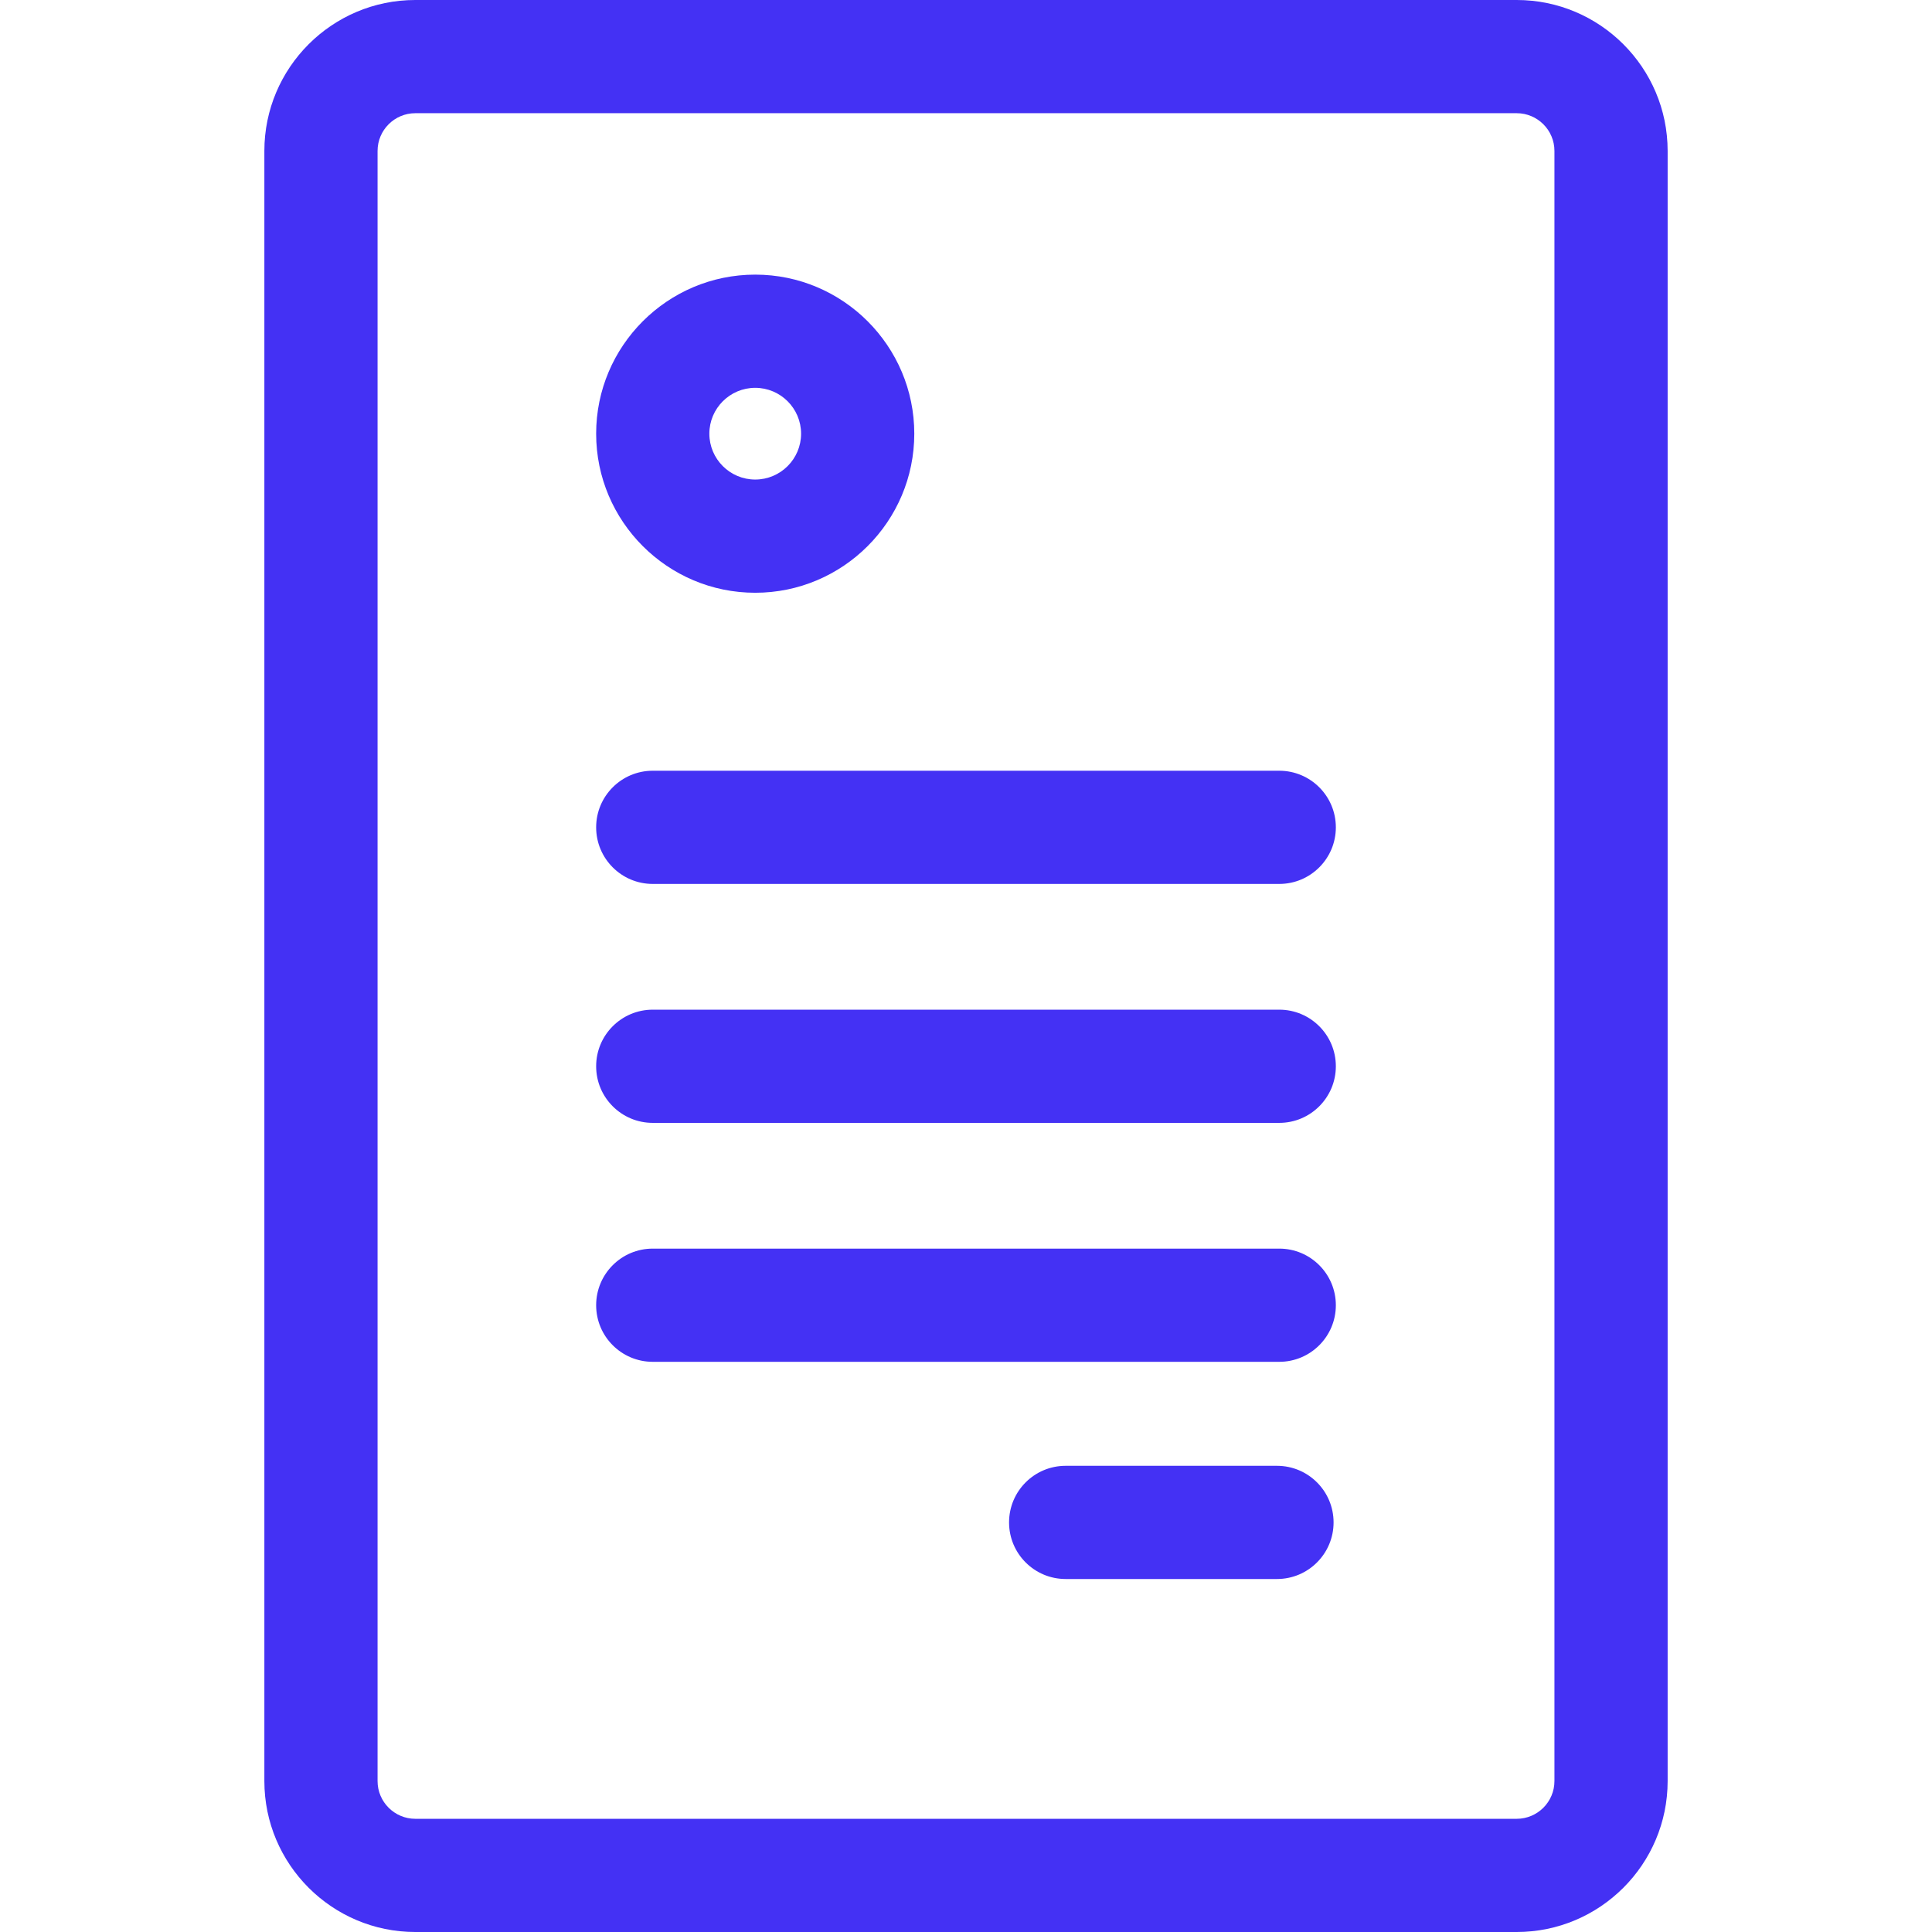 <?xml version="1.0"?>
<svg xmlns="http://www.w3.org/2000/svg" xmlns:xlink="http://www.w3.org/1999/xlink" version="1.1" id="Layer_1" x="0px" y="0px" viewBox="0 0 512 512" style="enable-background:new 0 0 512 512;" xml:space="preserve" width="512px" height="512px"><g><g>
	<path d="M401.941,0H110.059c-22.056,0-40,17.944-40,40v432c0,22.056,17.944,40,40,40h291.883c22.056,0,40-17.944,40-40V40   C441.941,17.944,423.998,0,401.941,0z M411.941,472c0,5.514-4.486,10-10,10H110.059c-5.514,0-10-4.486-10-10V40   c0-5.514,4.486-10,10-10h291.883c5.514,0,10,4.486,10,10V472z" data-original="#000000" class="active-path" data-old_color="#000000" fill="#4431F4"/>
	<path d="M339.014,204.252H172.986c-8.284,0-15,6.716-15,15s6.716,15,15,15h166.028c8.284,0,15-6.716,15-15   S347.298,204.252,339.014,204.252z" data-original="#000000" class="active-path" data-old_color="#000000" fill="#4431F4"/>
	<path d="M339.014,267.573H172.986c-8.284,0-15,6.716-15,15s6.716,15,15,15h166.028c8.284,0,15-6.716,15-15   S347.298,267.573,339.014,267.573z" data-original="#000000" class="active-path" data-old_color="#000000" fill="#4431F4"/>
	<path d="M339.014,330.896H172.986c-8.284,0-15,6.716-15,15s6.716,15,15,15h166.028c8.284,0,15-6.716,15-15   S347.298,330.896,339.014,330.896z" data-original="#000000" class="active-path" data-old_color="#000000" fill="#4431F4"/>
	<path d="M200.14,157.087c23.244,0,42.155-18.91,42.155-42.154s-18.911-42.154-42.155-42.154s-42.154,18.91-42.154,42.154   S176.896,157.087,200.14,157.087z M200.14,102.778c6.702,0,12.155,5.452,12.155,12.154s-5.453,12.154-12.155,12.154   s-12.154-5.452-12.154-12.154S193.438,102.778,200.14,102.778z" data-original="#000000" class="active-path" data-old_color="#000000" fill="#4431F4"/>
	<path d="M338.412,388.455h-56c-8.284,0-15,6.716-15,15s6.716,15,15,15h56c8.284,0,15-6.716,15-15S346.696,388.455,338.412,388.455z   " data-original="#000000" class="active-path" data-old_color="#000000" fill="#4431F4"/>
</g></g> </svg>
